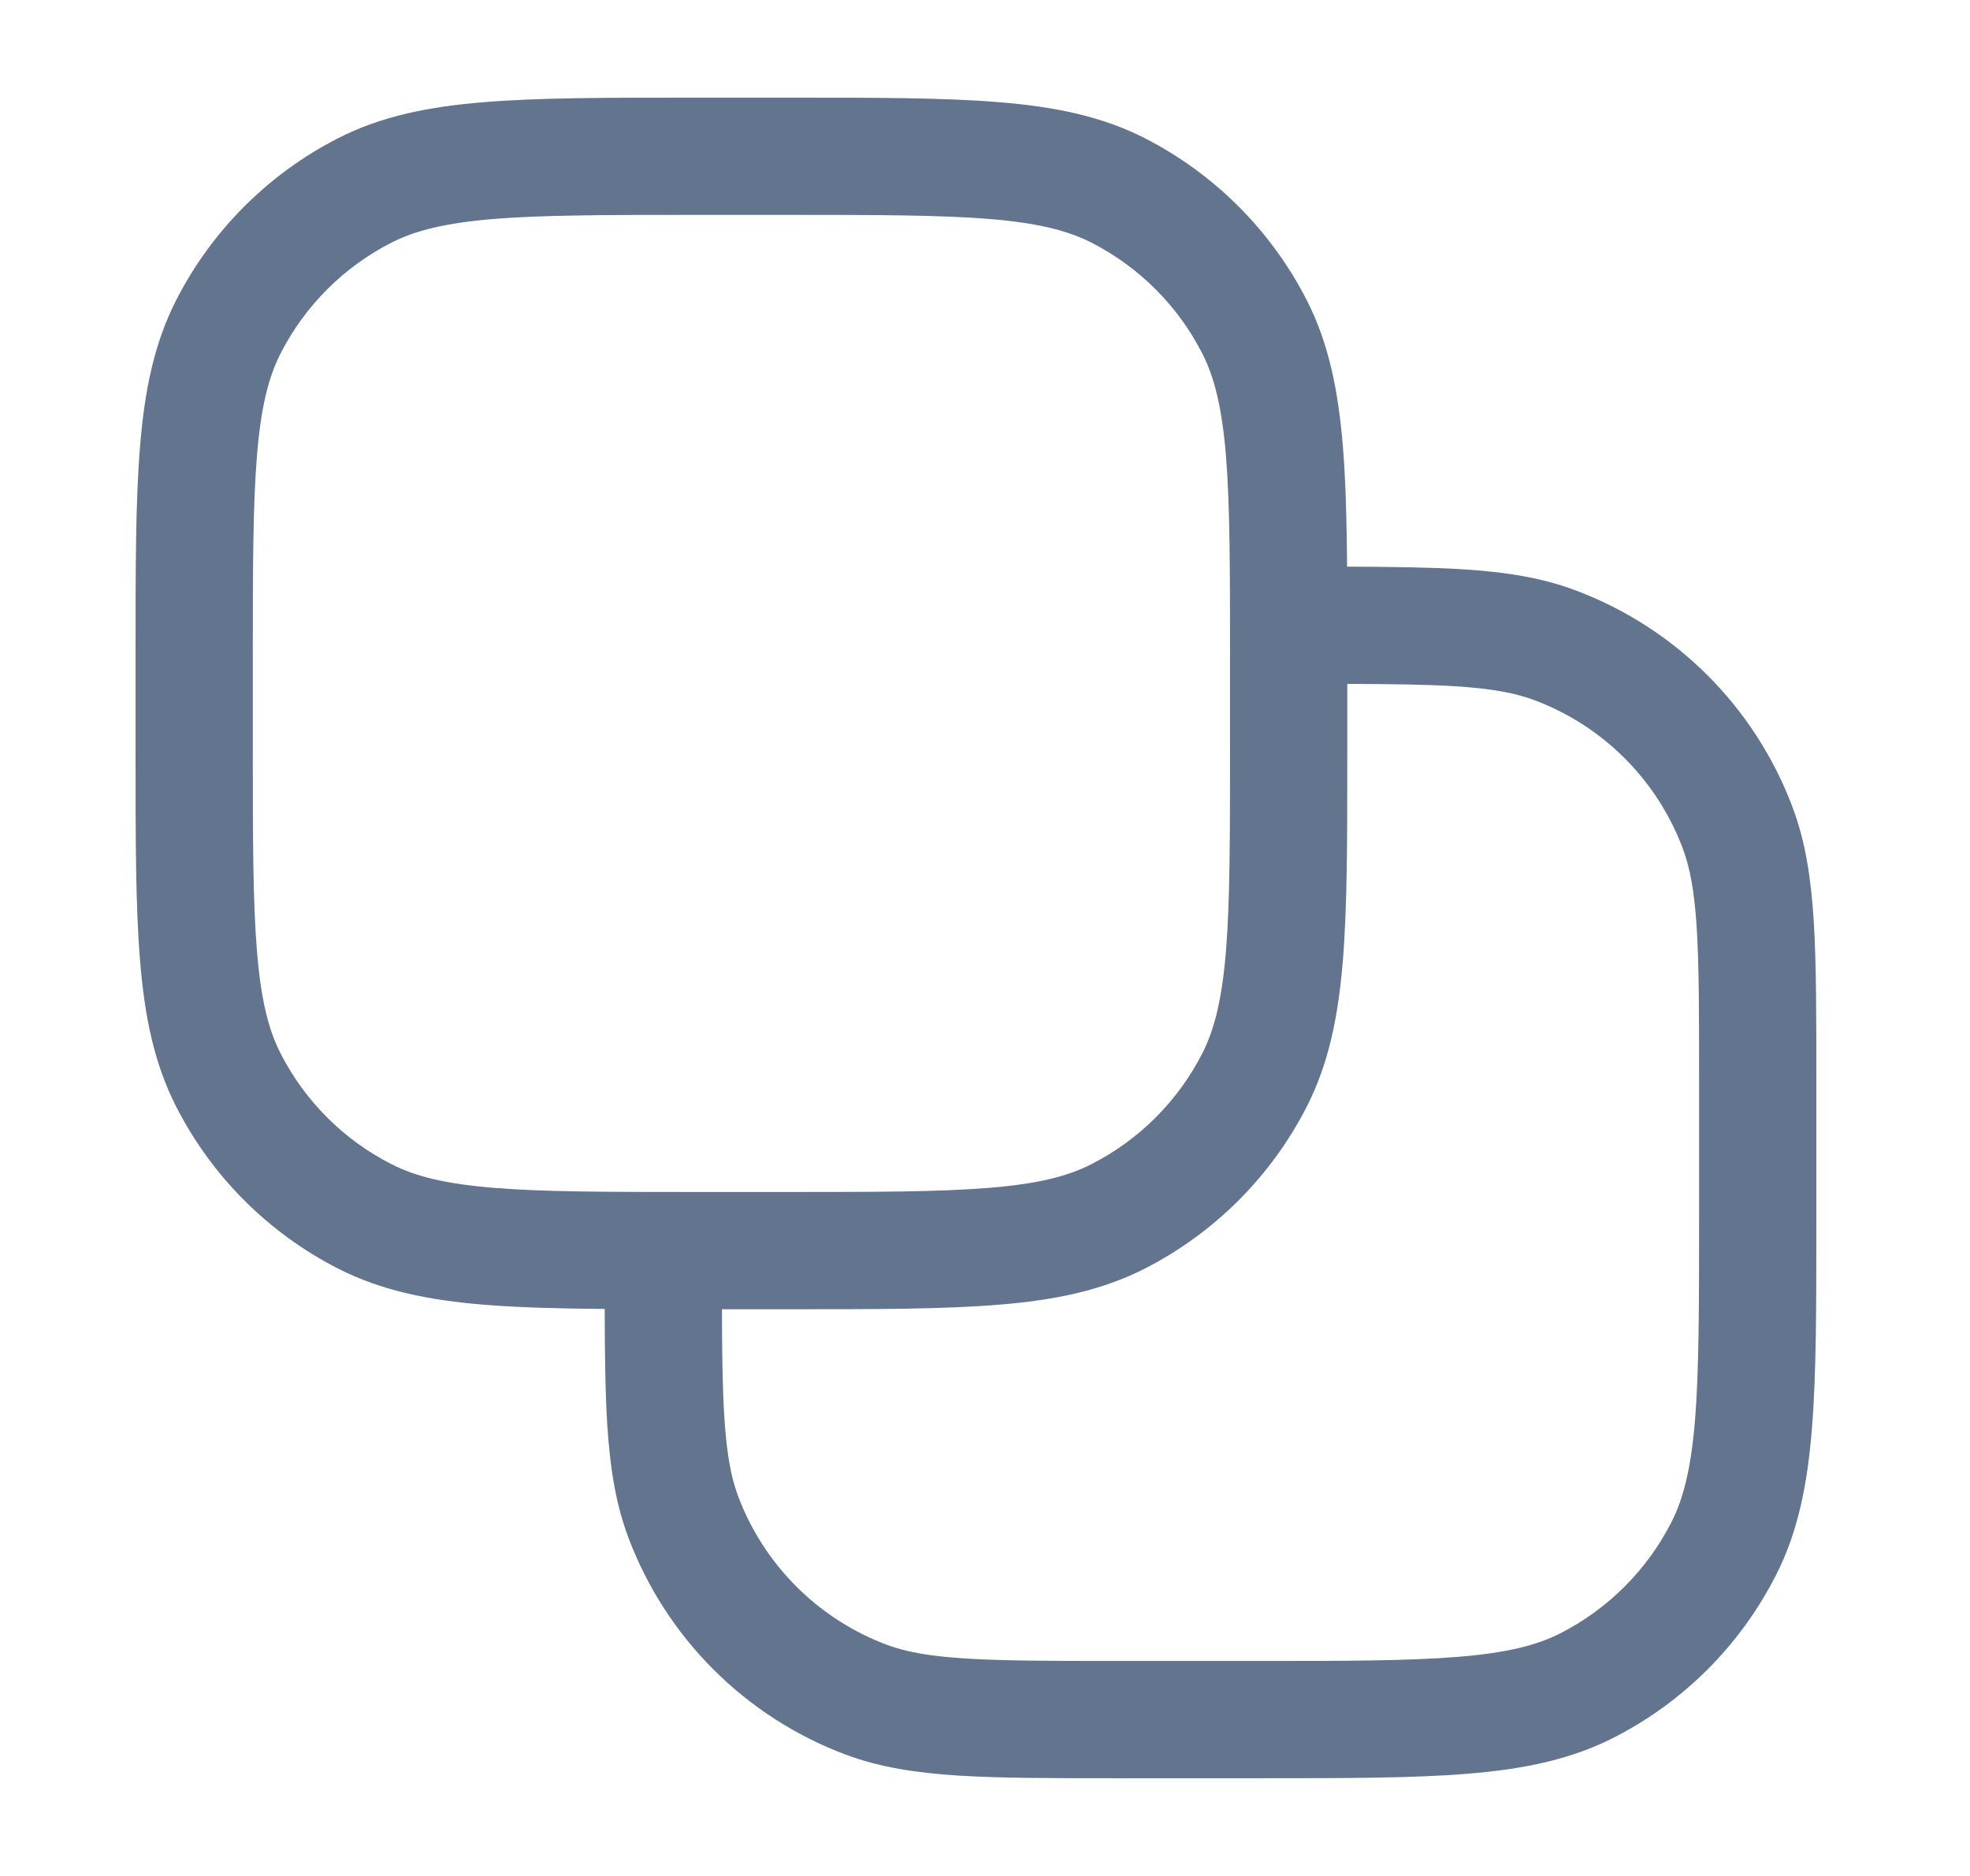 <svg width="21" height="20" viewBox="0 0 21 20" fill="none" xmlns="http://www.w3.org/2000/svg">
<path fill-rule="evenodd" clip-rule="evenodd" d="M7.376 1.041H8.431C9.341 1.041 10.062 1.041 10.644 1.089C11.238 1.137 11.741 1.238 12.201 1.472C12.945 1.852 13.551 2.458 13.931 3.202C14.165 3.662 14.266 4.165 14.315 4.759C14.345 5.127 14.356 5.55 14.36 6.041C14.842 6.043 15.245 6.048 15.587 6.069C16.042 6.097 16.432 6.157 16.798 6.295C17.865 6.696 18.707 7.538 19.108 8.605C19.246 8.971 19.305 9.361 19.334 9.816C19.362 10.263 19.362 10.812 19.362 11.506V13.027C19.362 13.937 19.362 14.658 19.314 15.24C19.266 15.834 19.165 16.337 18.93 16.796C18.551 17.541 17.945 18.147 17.201 18.526C16.741 18.76 16.238 18.862 15.644 18.91C15.062 18.958 14.341 18.958 13.431 18.958H11.911C11.217 18.958 10.667 18.958 10.221 18.93C9.765 18.901 9.376 18.842 9.009 18.704C7.942 18.302 7.101 17.46 6.699 16.394C6.561 16.027 6.502 15.638 6.473 15.182C6.452 14.84 6.447 14.437 6.446 13.955C5.954 13.951 5.531 13.94 5.163 13.91C4.569 13.862 4.066 13.76 3.607 13.526C2.862 13.147 2.256 12.541 1.877 11.796C1.643 11.337 1.541 10.834 1.493 10.24C1.445 9.658 1.445 8.937 1.445 8.027V6.972C1.445 6.062 1.445 5.34 1.493 4.759C1.541 4.165 1.643 3.662 1.877 3.202C2.256 2.458 2.862 1.852 3.607 1.472C4.066 1.238 4.569 1.137 5.163 1.089C5.745 1.041 6.466 1.041 7.376 1.041ZM7.696 13.958C7.697 14.431 7.702 14.799 7.721 15.104C7.746 15.502 7.793 15.752 7.869 15.953C8.144 16.683 8.72 17.259 9.45 17.534C9.651 17.61 9.901 17.657 10.299 17.682C10.701 17.707 11.212 17.708 11.931 17.708H13.404C14.347 17.708 15.018 17.707 15.542 17.664C16.059 17.622 16.38 17.542 16.633 17.413C17.143 17.153 17.557 16.738 17.817 16.229C17.946 15.975 18.026 15.655 18.069 15.138C18.111 14.613 18.112 13.943 18.112 12.999V11.527C18.112 10.808 18.112 10.297 18.087 9.894C18.062 9.497 18.014 9.247 17.938 9.045C17.664 8.315 17.088 7.739 16.358 7.465C16.156 7.389 15.906 7.341 15.508 7.316C15.203 7.297 14.836 7.293 14.362 7.291V8.027C14.362 8.937 14.362 9.658 14.315 10.24C14.266 10.834 14.165 11.337 13.931 11.796C13.551 12.541 12.945 13.147 12.201 13.526C11.741 13.76 11.238 13.862 10.644 13.91C10.062 13.958 9.341 13.958 8.431 13.958H7.696ZM5.265 2.334C4.748 2.377 4.428 2.457 4.174 2.586C3.664 2.846 3.25 3.26 2.99 3.77C2.861 4.024 2.781 4.344 2.739 4.861C2.696 5.385 2.695 6.056 2.695 6.999V7.999C2.695 8.943 2.696 9.613 2.739 10.138C2.781 10.655 2.861 10.975 2.99 11.229C3.25 11.739 3.664 12.153 4.174 12.412C4.428 12.542 4.748 12.622 5.265 12.664C5.79 12.707 6.46 12.708 7.404 12.708H8.404C9.347 12.708 10.018 12.707 10.542 12.664C11.059 12.622 11.38 12.542 11.633 12.412C12.143 12.153 12.557 11.739 12.817 11.229C12.946 10.975 13.026 10.655 13.069 10.138C13.111 9.613 13.112 8.943 13.112 7.999V6.999C13.112 6.056 13.111 5.385 13.069 4.861C13.026 4.344 12.946 4.024 12.817 3.77C12.557 3.26 12.143 2.846 11.633 2.586C11.38 2.457 11.059 2.377 10.542 2.334C10.018 2.292 9.347 2.291 8.404 2.291H7.404C6.46 2.291 5.79 2.292 5.265 2.334Z" fill="#62748E"/>
</svg>
